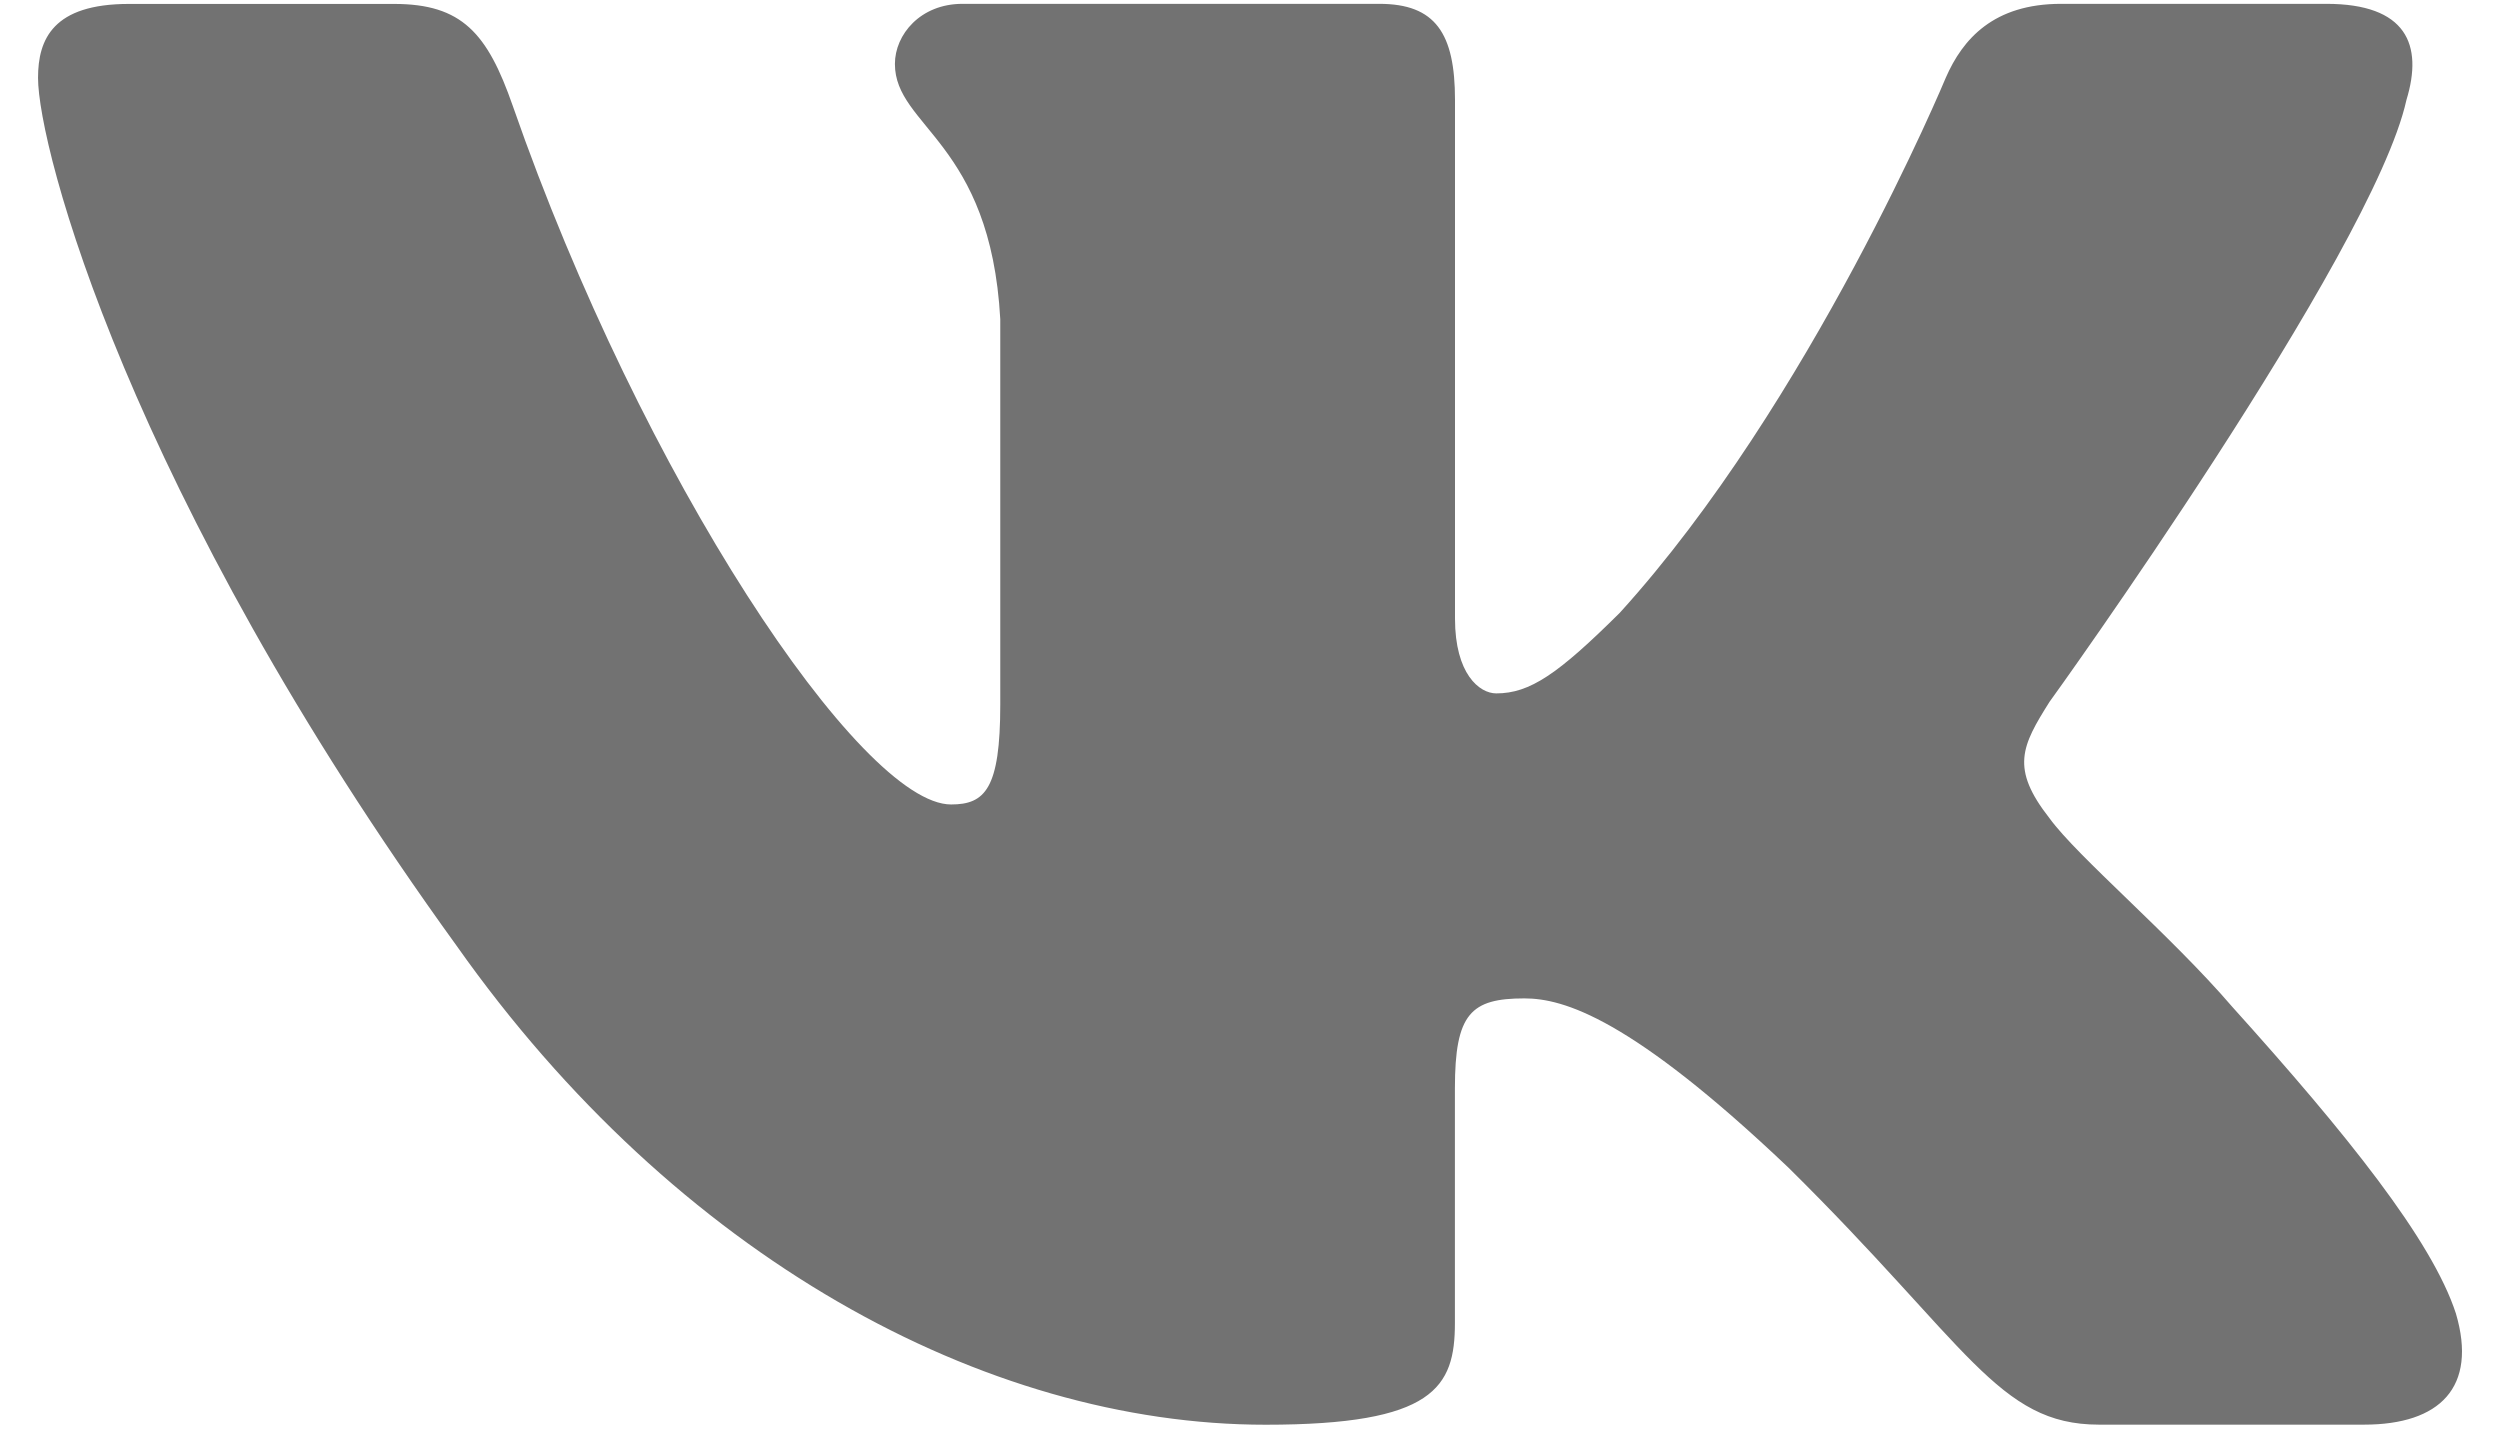 <svg width="28" height="16" viewBox="0 0 28 16" fill="none" xmlns="http://www.w3.org/2000/svg">
<path d="M26.952 1.12C27.142 0.499 26.952 0.043 26.055 0.043H23.084C22.328 0.043 21.982 0.437 21.793 0.87C21.793 0.87 20.282 4.506 18.142 6.863C17.451 7.549 17.135 7.766 16.758 7.766C16.57 7.766 16.296 7.549 16.296 6.928V1.12C16.296 0.374 16.078 0.043 15.448 0.043H10.779C10.308 0.043 10.023 0.388 10.023 0.716C10.023 1.422 11.094 1.586 11.203 3.575V7.892C11.203 8.837 11.031 9.01 10.652 9.01C9.645 9.01 7.196 5.36 5.742 1.183C5.459 0.371 5.173 0.044 4.414 0.044H1.444C0.595 0.044 0.426 0.438 0.426 0.872C0.426 1.65 1.432 5.501 5.115 10.594C7.57 14.072 11.026 15.957 14.175 15.957C16.062 15.957 16.295 15.539 16.295 14.817V12.188C16.295 11.351 16.475 11.182 17.073 11.182C17.512 11.182 18.267 11.402 20.03 13.077C22.043 15.064 22.377 15.956 23.508 15.956H26.478C27.326 15.956 27.75 15.538 27.506 14.711C27.239 13.889 26.277 12.692 25.001 11.276C24.307 10.468 23.271 9.599 22.955 9.165C22.515 8.604 22.642 8.357 22.955 7.86C22.957 7.861 26.575 2.831 26.952 1.12Z" fill="#727272"/>
</svg>
